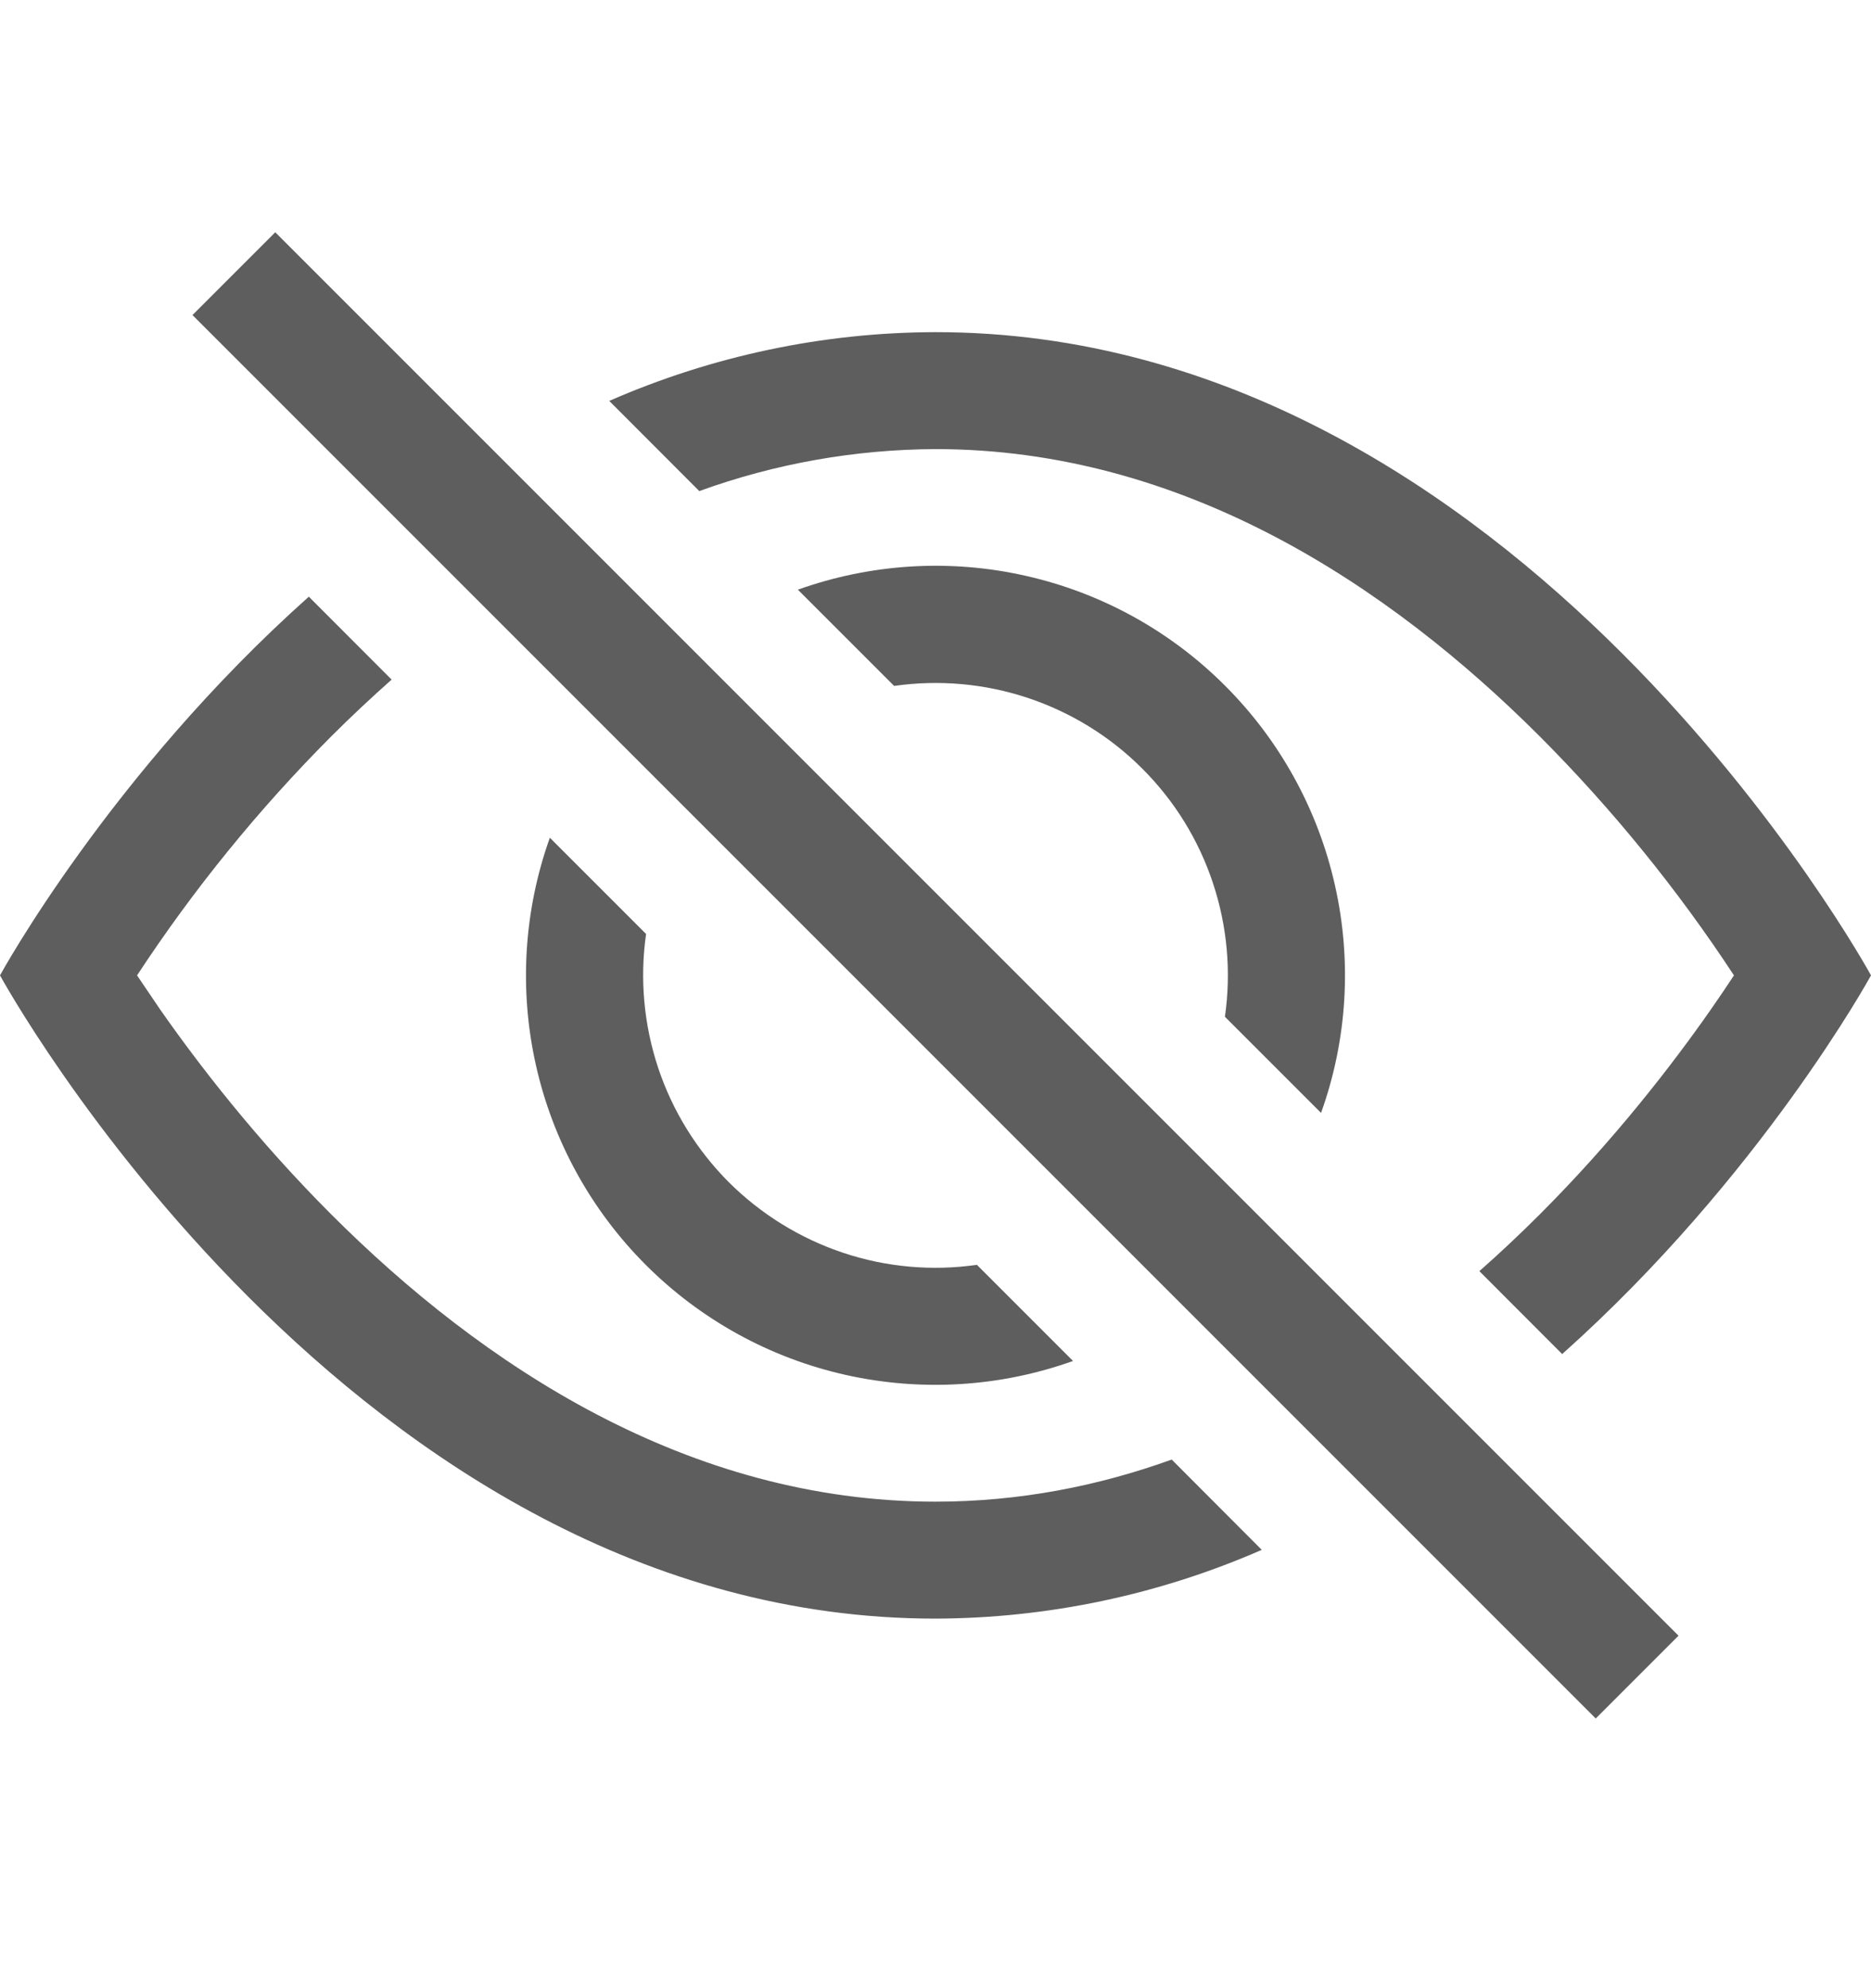 <svg width="16" height="17" viewBox="0 0 16 17" fill="none" xmlns="http://www.w3.org/2000/svg">
<path d="M13.359 11.578C15.06 10.06 16 8.34 16 8.34C16 8.34 13 2.84 8 2.84C7.039 2.842 6.09 3.043 5.21 3.428L5.98 4.199C6.628 3.964 7.311 3.843 8 3.84C10.12 3.84 11.879 5.008 13.168 6.297C13.789 6.92 14.345 7.604 14.828 8.34C14.771 8.427 14.706 8.523 14.633 8.628C14.298 9.108 13.803 9.748 13.168 10.383C13.003 10.548 12.831 10.71 12.651 10.869L13.359 11.578Z" fill="#5E5E5E"/>
<path d="M11.297 9.516C11.521 8.892 11.562 8.217 11.416 7.57C11.271 6.924 10.945 6.331 10.476 5.863C10.008 5.394 9.416 5.068 8.769 4.923C8.122 4.777 7.448 4.819 6.823 5.042L7.646 5.865C8.031 5.81 8.422 5.845 8.791 5.968C9.159 6.091 9.494 6.297 9.768 6.572C10.043 6.846 10.25 7.181 10.372 7.549C10.495 7.918 10.53 8.31 10.475 8.694L11.297 9.516ZM8.354 10.815L9.176 11.637C8.552 11.86 7.878 11.901 7.231 11.756C6.584 11.611 5.992 11.285 5.523 10.816C5.054 10.347 4.728 9.755 4.583 9.108C4.438 8.462 4.479 7.787 4.702 7.163L5.525 7.986C5.47 8.37 5.506 8.762 5.628 9.13C5.751 9.499 5.958 9.833 6.232 10.108C6.507 10.382 6.842 10.589 7.21 10.712C7.578 10.835 7.97 10.87 8.354 10.815Z" fill="#5E5E5E"/>
<path d="M3.35 5.81C3.17 5.97 2.997 6.132 2.832 6.297C2.211 6.92 1.655 7.604 1.172 8.34L1.367 8.628C1.702 9.108 2.197 9.748 2.832 10.383C4.121 11.672 5.881 12.84 8 12.84C8.716 12.84 9.39 12.707 10.02 12.48L10.79 13.252C9.91 13.637 8.96 13.837 8 13.84C3 13.84 0 8.34 0 8.34C0 8.34 0.939 6.619 2.641 5.102L3.349 5.811L3.35 5.81ZM13.646 14.694L1.646 2.694L2.354 1.986L14.354 13.986L13.646 14.694Z" fill="#5E5E5E"/>
</svg>
